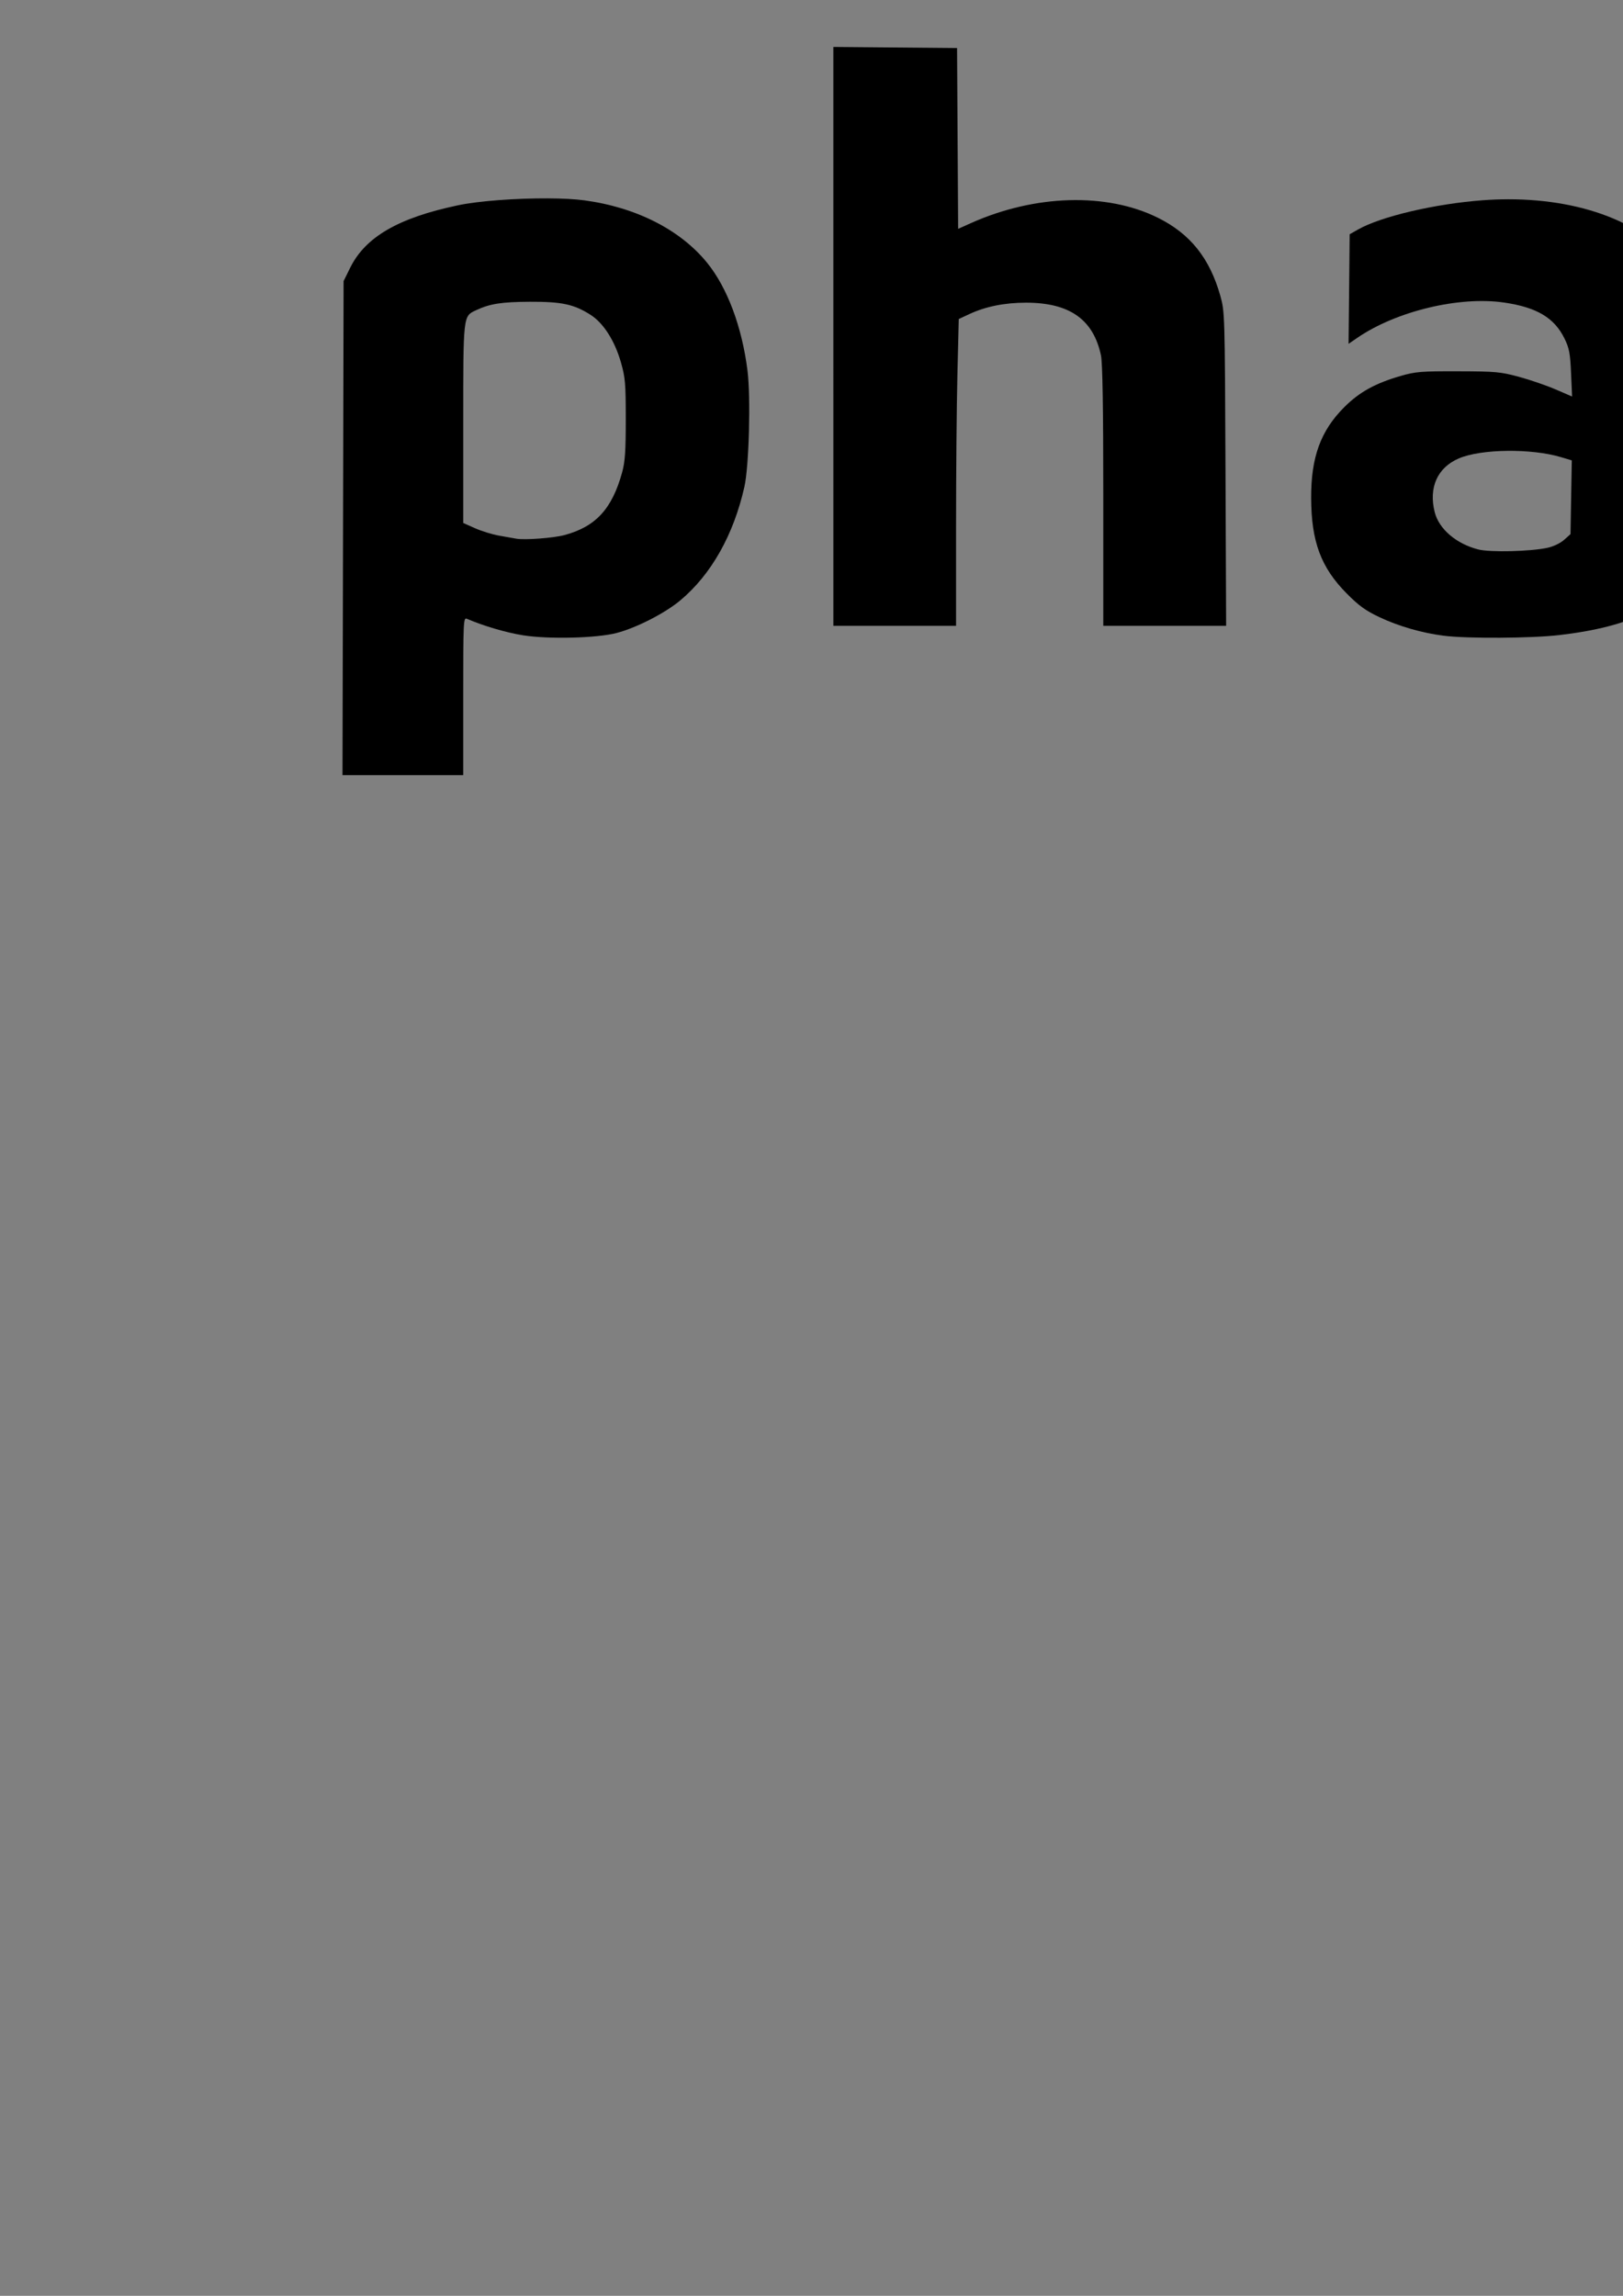 <?xml version="1.0" encoding="UTF-8" standalone="no"?>
<!-- Created with Inkscape (http://www.inkscape.org/) -->

<svg
   width="210mm"
   height="297mm"
   viewBox="0 0 210 297"
   version="1.1"
   id="svg5"
   xml:space="preserve"
   inkscape:version="1.2.1 (9c6d41e410, 2022-07-14)"
   sodipodi:docname="Logo.svg"
   xmlns:inkscape="http://www.inkscape.org/namespaces/inkscape"
   xmlns:sodipodi="http://sodipodi.sourceforge.net/DTD/sodipodi-0.dtd"
   xmlns="http://www.w3.org/2000/svg"
   xmlns:svg="http://www.w3.org/2000/svg"><rect x="0" y="0" width="210" height="297" fill="#808080" stroke="none"/><sodipodi:namedview
     id="namedview7"
     pagecolor="#ffffff"
     bordercolor="#000000"
     borderopacity="0.25"
     inkscape:showpageshadow="2"
     inkscape:pageopacity="0.0"
     inkscape:pagecheckerboard="0"
     inkscape:deskcolor="#d1d1d1"
     inkscape:document-units="mm"
     showgrid="false"
     inkscape:zoom="0.19041983"
     inkscape:cx="643.31537"
     inkscape:cy="598.67716"
     inkscape:window-width="1920"
     inkscape:window-height="1009"
     inkscape:window-x="-8"
     inkscape:window-y="-8"
     inkscape:window-maximized="1"
     inkscape:current-layer="svg5" /><defs
     id="defs2" /><g
     inkscape:groupmode="layer"
     id="layer2"
     inkscape:label="dark"><g
       id="g3432"
       inkscape:export-filename="nf-core-phaseimpute_logo_dark.png"
       inkscape:export-xdpi="96"
       inkscape:export-ydpi="96"><g
         id="g1590"
         transform="translate(-681.051,-232.185)"><path
           id="path1604"
           style="fill:#ebdc86;fill-opacity:1;stroke-width:1"
           d="M 498.091 165.519 C 497.953 165.519 497.816 165.524 497.68 165.532 C 497.633 165.534 497.586 165.538 497.539 165.542 C 497.442 165.549 497.345 165.559 497.248 165.57 C 497.201 165.576 497.154 165.581 497.108 165.588 C 496.97 165.607 496.834 165.629 496.696 165.657 C 496.56 165.684 496.424 165.719 496.287 165.755 C 496.238 165.768 496.19 165.782 496.141 165.796 C 496.044 165.824 495.946 165.855 495.848 165.887 C 495.802 165.903 495.757 165.917 495.711 165.934 C 495.587 165.978 495.461 166.026 495.335 166.078 C 495.278 166.102 495.22 166.127 495.162 166.152 C 495.062 166.196 494.962 166.241 494.861 166.289 C 494.799 166.319 494.737 166.35 494.674 166.381 C 494.585 166.426 494.495 166.474 494.404 166.522 C 494.34 166.557 494.276 166.591 494.211 166.627 C 494.085 166.698 493.958 166.773 493.83 166.851 C 493.812 166.861 493.795 166.87 493.778 166.881 C 493.721 166.916 493.663 166.954 493.606 166.99 C 493.506 167.053 493.405 167.117 493.302 167.185 C 493.228 167.234 493.153 167.285 493.077 167.337 C 492.983 167.401 492.887 167.468 492.791 167.536 C 492.714 167.591 492.637 167.644 492.558 167.702 C 492.445 167.784 492.329 167.871 492.213 167.959 C 492.168 167.993 492.125 168.024 492.08 168.058 C 492.199 168.326 492.562 168.529 493.297 168.529 C 495.774 168.529 497.883 169.722 499.295 171.923 C 499.732 172.603 500.502 174.409 501.008 175.937 C 503.916 184.721 503.391 193.345 499.057 207.954 C 498.442 210.025 497.002 212.53 495.75 213.706 C 495.246 214.179 494.862 214.566 494.896 214.565 C 494.931 214.565 494.995 214.557 495.075 214.545 C 495.651 214.429 496.254 214.293 496.865 214.145 C 496.94 214.126 497.015 214.109 497.091 214.09 C 497.351 214.026 497.612 213.958 497.872 213.89 C 498.032 213.847 498.191 213.804 498.35 213.76 C 498.573 213.699 498.797 213.639 499.018 213.575 C 499.38 213.47 499.739 213.362 500.09 213.252 C 500.227 213.209 500.359 213.164 500.493 213.121 C 500.76 213.034 501.022 212.947 501.276 212.858 C 501.399 212.815 501.522 212.772 501.641 212.729 C 501.997 212.601 502.344 212.471 502.661 212.342 L 504.993 211.391 L 506.355 212.295 C 506.807 212.595 507.255 212.877 507.699 213.139 C 508.066 213.356 508.428 213.557 508.79 213.748 C 508.866 213.788 508.943 213.831 509.018 213.87 C 509.454 214.095 509.886 214.301 510.314 214.488 C 510.528 214.582 510.74 214.671 510.952 214.755 C 511.164 214.839 511.375 214.919 511.585 214.993 C 511.795 215.068 512.003 215.138 512.211 215.204 C 512.835 215.4 513.449 215.553 514.054 215.665 C 514.256 215.702 514.457 215.734 514.656 215.762 C 514.657 215.762 514.657 215.762 514.657 215.762 C 514.856 215.789 515.055 215.813 515.253 215.831 C 515.648 215.868 516.04 215.885 516.428 215.884 C 516.71 215.884 516.99 215.875 517.268 215.862 C 517.377 215.856 517.485 215.848 517.594 215.84 C 517.757 215.83 517.919 215.817 518.08 215.802 C 518.218 215.789 518.357 215.774 518.494 215.758 C 518.678 215.736 518.861 215.712 519.043 215.684 C 519.143 215.668 519.243 215.652 519.343 215.634 C 519.516 215.604 519.689 215.57 519.862 215.534 C 520.034 215.499 520.206 215.46 520.379 215.418 C 520.454 215.4 520.529 215.381 520.604 215.362 C 521.164 215.218 521.724 215.044 522.292 214.836 C 522.16 214.539 521.767 213.847 521.301 213.391 C 520.728 212.832 520.015 211.806 519.717 211.112 C 519.133 209.755 517.529 200.254 516.95 194.722 C 516.174 187.302 517.331 180.929 520.525 175.031 C 522.049 172.217 525.518 171.01 528.279 169.146 L 529.429 168.369 C 529.428 168.369 529.427 168.369 529.427 168.368 C 529.211 168.296 528.996 168.231 528.781 168.168 C 528.728 168.153 528.675 168.139 528.622 168.124 C 528.454 168.077 528.286 168.033 528.117 167.992 C 528.06 167.978 528.003 167.964 527.946 167.951 C 527.732 167.901 527.517 167.854 527.301 167.813 C 527.301 167.813 527.3 167.813 527.3 167.813 C 527.083 167.772 526.866 167.736 526.647 167.704 C 526.586 167.695 526.525 167.687 526.463 167.678 C 526.307 167.657 526.151 167.638 525.994 167.621 C 525.919 167.612 525.845 167.604 525.77 167.597 C 525.555 167.577 525.339 167.558 525.121 167.546 C 524.818 167.528 524.517 167.518 524.219 167.517 C 523.921 167.516 523.624 167.524 523.33 167.541 C 523.035 167.557 522.742 167.583 522.45 167.617 C 522.158 167.651 521.867 167.695 521.577 167.747 C 521.287 167.8 520.997 167.861 520.708 167.933 C 520.419 168.004 520.13 168.084 519.841 168.175 C 519.551 168.265 519.262 168.365 518.971 168.474 C 518.691 168.58 518.41 168.696 518.128 168.82 C 518.108 168.829 518.088 168.838 518.068 168.847 C 517.786 168.973 517.502 169.107 517.217 169.252 C 516.933 169.396 516.647 169.551 516.359 169.715 C 516.337 169.727 516.316 169.739 516.294 169.752 C 516.006 169.917 515.716 170.091 515.424 170.275 C 515.12 170.467 514.815 170.669 514.505 170.882 C 514.196 171.095 513.884 171.319 513.569 171.554 C 513.253 171.789 512.934 172.035 512.611 172.293 C 512.611 172.293 512.611 172.293 512.611 172.293 C 512.288 172.55 511.961 172.819 511.629 173.099 C 511.298 173.379 510.962 173.67 510.621 173.974 C 510.161 174.383 509.787 174.709 509.485 174.96 C 509.179 175.214 508.948 175.391 508.775 175.502 C 508.694 175.554 508.627 175.591 508.57 175.615 C 508.538 175.628 508.508 175.639 508.483 175.644 C 508.435 175.653 508.4 175.648 508.375 175.629 C 508.362 175.62 508.351 175.608 508.343 175.592 C 508.343 175.592 508.343 175.592 508.343 175.592 C 508.335 175.576 508.329 175.557 508.325 175.535 C 508.322 175.513 508.32 175.487 508.32 175.459 C 508.32 175.445 508.309 175.412 508.288 175.363 C 508.277 175.337 508.256 175.295 508.24 175.261 C 508.225 175.23 508.215 175.207 508.196 175.169 C 508.117 175.01 508.002 174.794 507.86 174.536 C 507.86 174.536 507.86 174.536 507.86 174.536 C 507.719 174.278 507.55 173.979 507.363 173.654 C 507.176 173.328 506.971 172.977 506.756 172.615 C 506.57 172.302 506.385 172.001 506.202 171.71 C 506.019 171.42 505.838 171.141 505.657 170.873 C 505.469 170.593 505.282 170.326 505.096 170.07 C 504.926 169.836 504.756 169.61 504.587 169.395 C 504.411 169.17 504.235 168.955 504.059 168.751 C 503.884 168.547 503.709 168.353 503.534 168.17 C 503.359 167.986 503.183 167.813 503.009 167.65 C 502.834 167.487 502.659 167.333 502.483 167.19 C 502.308 167.046 502.133 166.913 501.957 166.789 C 501.957 166.788 501.957 166.788 501.956 166.788 C 501.784 166.667 501.612 166.555 501.438 166.452 C 501.434 166.449 501.431 166.447 501.427 166.444 C 501.427 166.444 501.426 166.444 501.426 166.444 C 501.423 166.442 501.42 166.441 501.416 166.439 C 501.242 166.336 501.067 166.242 500.891 166.157 C 500.712 166.07 500.531 165.992 500.35 165.923 C 500.168 165.855 499.985 165.796 499.8 165.745 C 499.616 165.694 499.43 165.652 499.242 165.619 C 499.054 165.585 498.865 165.56 498.673 165.544 C 498.481 165.527 498.287 165.519 498.091 165.519 z " /><path
           style="fill:#1eaf64;fill-opacity:1;stroke-width:1"
           d="m 490.083,233.072 c -6.37,-1.668 -10.382,-5.397 -12.222,-11.363 -0.543,-1.759 -0.613,-2.531 -0.621,-6.79 -0.005,-2.643 0.075,-4.89 0.177,-4.992 0.102,-0.103 0.657,0.214 1.232,0.705 3.662,3.119 8.935,4.774 13.796,4.328 2.646,-0.243 7.342,-1.446 10.216,-2.618 l 2.332,-0.951 1.361,0.904 c 3.618,2.402 6.972,3.597 10.073,3.589 5.015,-0.013 9.226,-1.947 15.869,-7.291 l 2.717,-2.186 0.272,1.367 c 1.018,5.125 1.047,9.297 0.083,12.137 -2.034,5.998 -7.967,10.057 -17.522,11.988 -3.269,0.661 -4.473,0.456 -8.436,-1.43 -5.341,-2.542 -6.173,-2.518 -9.18,0.27 -1.105,1.025 -2.506,2.089 -3.112,2.364 -1.457,0.661 -4.441,0.648 -7.036,-0.031 z m 18.237,-57.613 c 0,-0.117 -0.704,-1.397 -1.564,-2.844 -2.976,-5.006 -5.528,-7.097 -8.664,-7.097 -2.509,0 -4.741,1.236 -8.759,4.848 l -3.245,2.917 -1.608,-1.183 c -3.199,-2.355 -5.149,-2.252 -9.859,0.519 l -1.288,0.758 0.152,-1.3 c 0.084,-0.715 0.227,-2.133 0.318,-3.152 0.36,-4.007 1.412,-7.777 3.069,-10.999 2.486,-4.834 6.824,-7.883 13.143,-9.236 4.288,-0.918 8.05,-1.074 12.098,-1.337 4.491,-0.173 2.614,-0.182 15.309,-0.977 9.397,0.332 15.358,3.643 18.664,10.364 1.846,3.754 2.638,7.885 2.652,13.835 l 0.008,3.503 -1.904,-1.471 c -4.326,-3.342 -7.768,-4.829 -11.722,-5.062 -4.847,-0.286 -9.047,1.576 -14.5,6.428 -1.841,1.638 -2.301,1.935 -2.301,1.486 z"
           id="path1596"
           sodipodi:nodetypes="sscsssscssscsssssssscssscsscssssccsccssscc" /><path
           style="fill:#386e35;fill-opacity:0.57;stroke-width:1"
           d="m 507.844,150.116 c -1.458,-0.778 -6.985,-2.683 -6.985,-2.683 l 6.619,-0.392 c 2.661,1.389 4.985,2.808 5.825,5.936 -1.328,-1.218 -4.058,-2.126 -5.459,-2.861 z"
           id="path1594"
           sodipodi:nodetypes="ccccc"
           inkscape:transform-center-x="-5.4094365"
           inkscape:transform-center-y="-0.351345" /><path
           style="fill:#402b28;fill-opacity:1;stroke-width:1"
           d="m 503.954,148.33 -1.058,-0.327 0.085,-2.636 c 0.378,-11.699 4.969,-19.144 13.029,-21.126 3.899,-0.959 10.912,-0.124 11.484,1.367 0.422,1.1 -2.206,3.373 -5.359,4.634 -1.002,0.401 -1.23,0.409 -2.032,0.074 -0.6,-0.251 -1.088,-0.74 -1.454,-1.456 l -0.55,-1.078 h -1.863 c -4.234,0 -7.331,2.923 -9.016,8.509 -0.514,1.706 -0.588,2.569 -0.603,7.101 l -0.017,5.159 -0.794,0.052 c -0.437,0.029 -1.27,-0.095 -1.852,-0.275 z"
           id="path1592"
           sodipodi:nodetypes="ccsssssscssscssc" /></g><path
         style="fill:#1eaf64;fill-opacity:1;stroke-width:1"
         d="m -591.302,-32.828 v -21.038 h -3.969 -3.969 v -6.218 -6.218 h 3.969 3.969 l 0.003,-0.728 c 0.008,-2.095 0.612,-7.2 1.065,-8.996 1.792,-7.11 6.384,-11.184 14.41,-12.784 3.129,-0.624 9.624,-0.321 11.932,0.557 l 0.636,0.242 v 6.886 c 0,3.787 -0.068,6.886 -0.15,6.886 -0.083,0 -0.535,-0.294 -1.006,-0.653 -2.425,-1.85 -5.935,-1.986 -8.4,-0.326 -1.613,1.087 -2.172,2.525 -2.302,5.926 l -0.114,2.98 5.92,0.071 5.92,0.071 v 6.085 6.085 l -5.885,0.071 -5.885,0.071 -0.068,20.963 -0.068,20.963 -8.004,0.07 -8.004,0.07 z"
         id="path366" /><path
         style="fill:#1eaf64;fill-opacity:1;stroke-width:1"
         d="m -660.623,-36.659 v -24.869 l 1.115,-0.569 c 3.264,-1.665 10.934,-3.725 18.199,-4.889 4.091,-0.655 11.491,-0.786 15.018,-0.265 9.133,1.347 13.99,5.025 16.105,12.194 0.427,1.448 0.476,3.425 0.558,22.423 l 0.09,20.836 h -7.934 -7.934 l -0.089,-17.793 c -0.08,-15.845 -0.138,-17.939 -0.536,-19.126 -1.242,-3.704 -4.665,-5.679 -9.842,-5.679 -2.085,0 -5.293,0.528 -7.345,1.21 l -1.261,0.419 -0.068,20.418 -0.068,20.418 -8.004,0.07 -8.004,0.07 z"
         id="path364" /><path
         id="path326"
         style="fill:#ffffff;fill-opacity:1;stroke-width:1"
         d="m -507.452,33.83 c -1.059,0.002 -2.135,0.042 -3.224,0.123 -6.239,0.463 -13.217,2.101 -16.2,3.801 l -1.058,0.603 -0.07,7.085 -0.071,7.085 1.129,-0.774 c 5.027,-3.448 13.197,-5.412 18.993,-4.564 4.235,0.619 6.503,1.971 7.819,4.661 0.609,1.244 0.733,1.898 0.846,4.478 l 0.133,3.02 -2.136,-0.923 c -1.175,-0.508 -3.305,-1.239 -4.733,-1.626 -2.391,-0.647 -3.016,-0.704 -7.888,-0.717 -4.769,-0.013 -5.501,0.046 -7.408,0.598 -3.303,0.955 -5.341,2.08 -7.301,4.032 -3.062,3.049 -4.317,6.485 -4.297,11.76 0.021,5.635 1.263,8.98 4.58,12.332 1.586,1.603 2.45,2.23 4.241,3.079 2.478,1.175 5.491,2.046 8.334,2.409 3.022,0.386 11.341,0.339 14.962,-0.085 9.291,-1.087 14.346,-3.618 16.443,-8.232 0.57,-1.255 0.6,-1.714 0.815,-12.679 0.371,-18.913 0.123,-22.172 -1.985,-26.137 -3.06,-5.754 -11.69,-9.348 -21.924,-9.33 z m -0.12,32.545 c 2.463,-0.031 5.048,0.237 6.973,0.813 l 1.406,0.42 -0.083,4.77 -0.083,4.77 -0.833,0.744 c -0.484,0.432 -1.386,0.862 -2.153,1.027 -2.229,0.478 -7.43,0.601 -8.95,0.211 -2.85,-0.73 -5.086,-2.643 -5.635,-4.821 -0.804,-3.194 0.348,-5.763 3.118,-6.955 1.436,-0.618 3.777,-0.947 6.24,-0.978 z" /><path
         id="path338"
         style="fill:#ffffff;fill-opacity:1;stroke-width:1"
         d="m -37.826,33.71 c -2.167,-0.003 -4.315,0.126 -5.82,0.389 -10.804,1.892 -17.671,9.055 -19.94,20.798 -0.959,4.964 -0.798,12.128 0.377,16.721 2.545,9.949 9.95,16.678 20.45,18.582 v -5.1e-4 c 2.651,0.481 9.339,0.479 13.021,-0.004 3.813,-0.5 5.858,-0.966 9.473,-2.162 l 2.844,-0.941 v -6.876 c 0,-6.444 -0.029,-6.863 -0.463,-6.685 -6.329,2.605 -9.933,3.565 -14.097,3.755 -8.131,0.371 -13.117,-2.301 -15.3,-8.198 -1.064,-2.874 -3.087,-2.57 17.068,-2.57 h 17.635 l -0.179,-3.795 c -0.8,-16.94 -6.741,-26.076 -18.539,-28.511 -1.594,-0.329 -4.074,-0.499 -6.53,-0.502 z m -0.233,12.304 c 2.552,-2.9e-4 3.235,0.09 4.233,0.562 2.376,1.121 3.84,3.239 4.78,6.914 0.282,1.101 0.512,2.161 0.512,2.356 0,0.29 -1.787,0.354 -9.81,0.354 h -9.811 l 0.172,-0.86 c 0.868,-4.341 2.756,-7.282 5.57,-8.676 1.163,-0.576 1.656,-0.65 4.354,-0.65 z" /><path
         id="path320"
         style="fill:#ffffff;fill-opacity:1;stroke-width:1"
         d="m -205.437,33.711 c -4.042,-0.019 -8.894,0.32 -11.659,0.903 -7.695,1.623 -11.955,4.097 -13.924,8.086 l -0.846,1.714 -0.071,31.954 -0.071,31.954 h 7.81 7.81 V 98.108 c 0,-9.628 0.027,-10.203 0.463,-10.014 2.17,0.937 5.088,1.795 7.301,2.146 3.31,0.524 9.509,0.369 12.08,-0.302 2.577,-0.673 6.26,-2.558 8.256,-4.228 3.993,-3.34 6.893,-8.482 8.284,-14.693 0.6,-2.678 0.835,-11.545 0.398,-15.027 -0.707,-5.644 -2.608,-10.723 -5.217,-13.938 -3.463,-4.268 -9.166,-7.171 -15.877,-8.082 -1.23,-0.167 -2.9,-0.249 -4.738,-0.258 z m -2.351,13.378 c 4.151,-0.019 5.716,0.316 7.875,1.688 1.668,1.06 3.133,3.354 3.933,6.159 0.56,1.963 0.625,2.723 0.625,7.348 4.8e-4,4.138 -0.093,5.5 -0.472,6.879 -1.298,4.719 -3.418,7.023 -7.462,8.109 -1.416,0.38 -5.128,0.659 -6.218,0.468 -0.364,-0.064 -1.376,-0.243 -2.249,-0.398 -0.873,-0.155 -2.272,-0.587 -3.109,-0.959 l -1.521,-0.677 v -12.809 c 0,-14.127 -0.022,-13.928 1.642,-14.708 1.803,-0.845 3.307,-1.083 6.957,-1.1 z" /><path
         id="path332"
         style="fill:#ffffff;fill-opacity:1;stroke-width:1"
         d="m -395.013,33.71 c -2.167,-0.003 -4.315,0.126 -5.82,0.389 -10.804,1.892 -17.671,9.055 -19.94,20.798 -0.959,4.964 -0.798,12.128 0.377,16.721 2.545,9.949 9.95,16.678 20.45,18.582 v -5.1e-4 c 2.651,0.481 9.339,0.479 13.021,-0.004 3.813,-0.5 5.858,-0.966 9.473,-2.162 l 2.844,-0.941 v -6.876 c 0,-6.444 -0.029,-6.863 -0.463,-6.685 -6.329,2.605 -9.933,3.565 -14.097,3.755 -8.131,0.371 -13.117,-2.301 -15.3,-8.198 -1.064,-2.874 -3.087,-2.57 17.068,-2.57 h 17.635 l -0.18,-3.795 c -0.8,-16.94 -6.741,-26.076 -18.538,-28.511 -1.594,-0.329 -4.074,-0.499 -6.53,-0.502 z m -0.233,12.304 c 2.552,-2.9e-4 3.235,0.09 4.233,0.562 2.376,1.121 3.84,3.239 4.78,6.914 0.282,1.101 0.512,2.161 0.512,2.356 0,0.29 -1.787,0.354 -9.811,0.354 h -9.81 l 0.172,-0.86 c 0.868,-4.341 2.756,-7.282 5.57,-8.676 1.163,-0.576 1.656,-0.65 4.354,-0.65 z" /><path
         id="path358"
         style="fill:#ffffff;fill-opacity:1;stroke-width:1"
         d="m -319.03,-67.921 c -1.849,0.006 -3.642,0.103 -4.921,0.296 -11.336,1.711 -18.689,9.242 -20.922,21.431 -0.585,3.194 -0.663,11.134 -0.137,14.023 1.076,5.915 3.397,10.553 7.157,14.306 2.318,2.313 3.733,3.329 6.58,4.724 3.08,1.509 5.826,2.226 10.64,2.776 1.683,0.192 8.554,-0.132 11.235,-0.53 3.126,-0.464 6.101,-1.195 9.006,-2.213 l 2.117,-0.742 0.071,-6.911 c 0.039,-3.801 0.012,-6.912 -0.059,-6.912 -0.071,0 -0.996,0.343 -2.055,0.762 -3.435,1.359 -7.699,2.627 -9.816,2.92 -9.759,1.35 -16.655,-2.115 -18.52,-9.305 l -0.395,-1.521 h 17.874 17.873 l -0.154,-4.299 c -0.591,-16.515 -7.152,-26.24 -19.151,-28.387 -1.579,-0.283 -4.046,-0.425 -6.423,-0.417 z m -0.129,12.318 c 1.756,-0.015 3.68,0.331 4.832,0.924 2.569,1.324 3.721,3.388 4.921,8.815 l 0.161,0.728 h -9.927 c -7.849,0 -9.927,-0.07 -9.927,-0.336 0,-0.986 1.214,-4.48 2.012,-5.795 1.513,-2.49 3.286,-3.678 6.263,-4.197 0.514,-0.089 1.08,-0.135 1.666,-0.14 z" /><path
         id="path354"
         style="fill:#ffffff;fill-opacity:1;stroke-width:1"
         d="m -425.153,-67.928 c -2.314,7.5e-4 -4.636,0.099 -6.076,0.295 -8.098,1.1 -14.14,4.623 -17.44,10.17 -2.848,4.787 -4.198,11.694 -3.909,20.001 0.171,4.902 0.79,8.515 2.061,12.028 3.093,8.548 10.189,13.763 20.306,14.923 8.908,1.021 17.538,-0.814 23.079,-4.907 4.828,-3.567 7.908,-9.127 9.281,-16.752 0.529,-2.94 0.453,-12.147 -0.127,-15.261 -1.226,-6.592 -3.954,-11.706 -7.989,-14.982 -3.139,-2.548 -8.126,-4.528 -13.16,-5.224 -1.406,-0.194 -3.712,-0.291 -6.025,-0.29 z m -0.119,12.848 c 1.79,-0.001 3.578,0.165 4.534,0.499 5.114,1.785 7.231,6.175 7.256,15.049 0.006,1.99 -0.121,4.371 -0.282,5.292 -0.943,5.399 -3.296,8.944 -6.829,10.29 v -5.2e-4 c -1.847,0.704 -5.611,0.915 -7.731,0.435 -3.24,-0.735 -5.72,-2.894 -6.9,-6.008 -2.408,-6.351 -1.838,-17.883 1.084,-21.917 1.011,-1.396 2.571,-2.528 4.319,-3.134 0.966,-0.335 2.758,-0.503 4.549,-0.504 z" /><path
         id="path314"
         style="fill:#ffffff;fill-opacity:1;stroke-width:1"
         d="m -631.681,33.711 c -4.042,-0.019 -8.894,0.32 -11.659,0.903 -7.695,1.623 -11.955,4.097 -13.924,8.086 l -0.846,1.714 -0.071,31.954 -0.071,31.954 h 7.81 7.81 V 98.108 c 0,-9.628 0.027,-10.203 0.463,-10.014 2.17,0.937 5.088,1.795 7.301,2.146 3.31,0.524 9.509,0.369 12.08,-0.302 2.577,-0.673 6.26,-2.558 8.256,-4.228 3.993,-3.34 6.893,-8.482 8.284,-14.693 0.6,-2.678 0.835,-11.545 0.398,-15.027 -0.707,-5.644 -2.608,-10.723 -5.217,-13.938 -3.462,-4.268 -9.166,-7.171 -15.877,-8.082 -1.23,-0.167 -2.9,-0.249 -4.738,-0.258 z m -2.351,13.378 c 4.151,-0.019 5.716,0.316 7.875,1.688 1.668,1.06 3.133,3.354 3.933,6.159 0.56,1.963 0.624,2.723 0.625,7.348 4.6e-4,4.138 -0.093,5.5 -0.472,6.879 -1.298,4.719 -3.418,7.023 -7.462,8.109 -1.416,0.38 -5.128,0.659 -6.218,0.468 -0.364,-0.064 -1.376,-0.243 -2.249,-0.398 -0.873,-0.155 -2.272,-0.587 -3.109,-0.959 l -1.521,-0.677 v -12.809 c 0,-14.127 -0.022,-13.928 1.642,-14.708 1.803,-0.845 3.307,-1.083 6.957,-1.1 z" /><path
         style="fill:#1eaf64;fill-opacity:1;stroke-width:1"
         d="m -551.024,-39.242 -0.865,-0.107 0.071,-5.473 0.071,-5.473 16.338,-0.068 16.338,-0.068 v 5.691 5.691 l -15.544,-0.042 c -8.549,-0.023 -15.934,-0.09 -16.409,-0.149 z"
         id="path370" /><path
         style="fill:#ffffff;fill-opacity:1;stroke-width:1"
         d="m -386.514,-36.12 v -24.322 l 0.728,-0.573 c 1.014,-0.798 5.036,-2.683 7.873,-3.689 3.809,-1.352 9.013,-2.585 12.345,-2.925 5.391,-0.551 11.914,0.282 14.767,1.885 l 1.065,0.598 v 5.937 5.937 l -0.86,-0.178 c -3.264,-0.677 -12.516,-0.969 -17.462,-0.55 l -2.315,0.196 v 21.003 21.003 h -8.07 -8.07 z"
         id="path368" /><path
         style="fill:#ffffff;fill-opacity:1;stroke-width:1"
         d="m -483.484,-10.875 c -7.969,-1.291 -14.427,-5.118 -18.301,-10.845 -3.524,-5.21 -4.747,-10.113 -4.513,-18.094 0.144,-4.916 0.531,-7.448 1.649,-10.776 2.843,-8.469 9.517,-14.262 18.894,-16.402 2.849,-0.65 10.444,-0.787 13.913,-0.252 3.566,0.551 6.532,1.275 9.059,2.214 l 1.915,0.711 0.003,6.941 0.003,6.941 -1.389,-0.569 c -6.115,-2.505 -9.153,-3.235 -13.428,-3.225 -5.328,0.012 -8.29,0.999 -11.133,3.711 -2.722,2.597 -3.865,6.452 -3.549,11.974 0.398,6.94 2.427,10.733 6.876,12.852 2.523,1.202 4.46,1.571 8.202,1.565 4.386,-0.007 8.231,-0.976 12.627,-3.182 0.979,-0.491 1.844,-0.893 1.923,-0.893 0.079,0 0.112,3.063 0.073,6.807 l -0.071,6.807 -1.455,0.716 c -1.988,0.978 -5.819,2.258 -8.208,2.744 -2.898,0.589 -10.149,0.729 -13.091,0.252 z"
         id="path362" /><path
         style="fill:#ffffff;fill-opacity:1;stroke-width:1"
         d="m -291.342,-0.879 c -0.063,-0.112 8.906,-20.98 19.932,-46.373 l 20.048,-46.17 2.92,-0.075 c 1.606,-0.041 4.287,-0.041 5.958,0 l 3.038,0.075 -20.155,46.302 -20.155,46.302 -5.736,0.071 c -3.155,0.039 -5.788,-0.02 -5.851,-0.132 z"
         id="path352" /><path
         style="fill:#ffffff;fill-opacity:1;stroke-width:1"
         d="m -358.998,22.069 v -6.085 h 8.202 8.202 v 6.085 6.085 h -8.202 -8.202 z"
         id="path348" /><path
         style="fill:#ffffff;fill-opacity:1;stroke-width:1"
         d="m -328.77,64.468 0.068,-24.54 1.191,-0.59 c 1.75,-0.867 7.181,-2.581 10.63,-3.354 5.973,-1.34 9.233,-1.786 14.144,-1.936 7.328,-0.224 11.791,0.508 15.608,2.559 l 1.884,1.013 3.408,-1.149 c 4.914,-1.657 7.986,-2.235 12.836,-2.415 6.446,-0.24 11.647,0.65 15.436,2.641 2.336,1.228 4.71,3.696 5.822,6.054 1.926,4.084 1.833,2.838 1.927,25.686 l 0.085,20.571 h -7.948 -7.948 v -17.185 c 0,-11.368 -0.097,-17.639 -0.287,-18.525 -0.607,-2.832 -3.069,-5.162 -6.156,-5.826 -2.237,-0.481 -6.155,-0.364 -8.118,0.242 -3.024,0.934 -2.706,-1.618 -2.653,21.271 l 0.046,20.023 h -7.935 -7.935 l -0.093,-17.529 c -0.107,-20.191 -0.01,-19.329 -2.471,-21.805 -1.809,-1.82 -3.849,-2.485 -7.645,-2.491 -2.92,-0.005 -4.905,0.327 -6.825,1.141 l -1.257,0.533 v 20.076 20.076 h -7.939 -7.939 z"
         id="path346" /><path
         style="fill:#ffffff;fill-opacity:1;stroke-width:1"
         d="m -358.733,62.55 v -26.458 h 7.901 7.901 l 0.167,1.389 c 0.092,0.764 0.168,12.67 0.169,26.458 l 0.003,25.069 h -8.07 -8.07 v -26.458 z"
         id="path344" /><path
         style="fill:#ffffff;fill-opacity:1;stroke-width:1"
         d="m -594.741,51.566 v -37.442 l 8.004,0.07 8.004,0.07 0.069,11.696 0.069,11.696 1.651,-0.739 c 8.281,-3.708 17.567,-3.977 24.184,-0.701 4.195,2.077 6.717,5.23 8.094,10.117 0.572,2.031 0.583,2.387 0.665,22.371 l 0.083,20.307 h -7.948 -7.948 v -16.788 c 0,-11.422 -0.095,-17.236 -0.297,-18.19 -0.989,-4.661 -4.067,-6.826 -9.701,-6.826 -2.775,0 -5.239,0.498 -7.355,1.486 l -1.347,0.629 -0.175,7.188 c -0.096,3.953 -0.175,12.883 -0.175,19.845 v 12.657 h -7.938 -7.938 z"
         id="path342" /><path
         style="fill:#ffffff;fill-opacity:1;stroke-width:1"
         d="m -149.051,90.301 c -6.295,-0.915 -12.074,-3.826 -15.071,-7.592 -1.581,-1.987 -2.895,-4.692 -3.624,-7.459 -0.582,-2.21 -0.594,-2.579 -0.685,-21.101 l -0.093,-18.852 h 7.951 7.951 l 0.003,16.47 c 0,10.169 0.108,17.122 0.278,18.173 0.826,5.092 3.596,7.271 9.245,7.271 5.649,0 8.523,-2.295 9.25,-7.386 0.153,-1.071 0.267,-8.745 0.27,-18.19 l 0.005,-16.338 h 7.42 7.42 l -0.085,19.248 c -0.083,18.98 -0.093,19.278 -0.675,21.35 -2.307,8.209 -8.386,13.033 -18.181,14.426 -2.216,0.315 -9.151,0.302 -11.377,-0.021 z"
         id="path336" /><path
         style="fill:#ffffff;fill-opacity:1;stroke-width:1"
         d="m -458.481,90.441 c -0.364,-0.064 -1.376,-0.241 -2.249,-0.395 -1.521,-0.268 -9.165,-2.682 -9.86,-3.115 -0.26,-0.161 -0.319,-1.765 -0.265,-7.118 l 0.071,-6.909 1.587,1.079 c 2.449,1.664 6.693,3.595 9.568,4.354 2.135,0.563 3.244,0.692 6.175,0.718 3.238,0.029 3.688,-0.026 4.819,-0.582 1.57,-0.773 2.325,-1.942 2.325,-3.597 0,-2.927 -1.46,-3.798 -10.054,-6.001 -9.824,-2.518 -13.936,-6.428 -14.842,-14.116 -0.518,-4.395 0.445,-8.897 2.562,-11.97 4.734,-6.874 14.229,-9.726 26.211,-7.872 2.817,0.436 5.48,1.335 8.361,2.822 l 2.051,1.059 v 6.268 6.268 l -4.696,-2.325 c -5.556,-2.75 -7.617,-3.291 -11.628,-3.052 -4.469,0.267 -6.428,1.695 -6.428,4.687 0,2.972 1.574,4.052 9.032,6.201 7.963,2.294 9.996,3.261 12.409,5.9 2.515,2.752 3.523,5.656 3.514,10.124 -0.003,1.672 -0.181,3.504 -0.447,4.6 -1.542,6.364 -6.638,10.498 -15.381,12.477 -1.789,0.405 -11.257,0.77 -12.832,0.494 z"
         id="path330" /><path
         style="fill:#ffffff;fill-opacity:1;stroke-width:1"
         d="m -88.021,90.829 c -2.171,-0.361 -5.229,-1.471 -6.745,-2.447 -1.789,-1.153 -3.92,-3.441 -4.774,-5.126 -0.375,-0.739 -0.945,-2.217 -1.268,-3.285 -0.571,-1.89 -0.589,-2.35 -0.686,-17.221 l -0.099,-15.28 h -3.819 -3.819 v -6.085 -6.085 h 3.836 3.836 v -7.276 -7.276 h 8.334 8.334 v 7.271 7.271 l 5.887,0.071 5.887,0.071 0.071,6.019 0.071,6.019 h -5.969 -5.969 l 0.077,13.428 c 0.086,14.912 0.08,14.858 1.839,15.928 2.269,1.38 5.429,0.977 9.814,-1.253 0.109,-0.056 0.198,2.929 0.198,6.632 v 6.733 l -1.521,0.678 c -2.343,1.043 -5.165,1.515 -8.852,1.48 -1.789,-0.017 -3.888,-0.137 -4.664,-0.266 z"
         id="path324" /></g></g><g
     inkscape:groupmode="layer"
     id="layer3"
     inkscape:label="light"><g
       id="g3459"
       inkscape:export-filename="nf-core-phaseimpute_logo_light.png"
       inkscape:export-xdpi="96"
       inkscape:export-ydpi="96"><g
         id="g1590-0"
         transform="translate(21.516,-240.235)"><path
           id="path1604-5"
           style="fill:#ebdc86;fill-opacity:1;stroke-width:1"
           d="m 498.091,165.519 c -0.138,0 -0.275,0.005 -0.412,0.013 -0.047,0.003 -0.094,0.006 -0.141,0.01 -0.097,0.007 -0.194,0.017 -0.291,0.028 -0.047,0.006 -0.094,0.011 -0.141,0.018 -0.137,0.019 -0.274,0.041 -0.411,0.069 -0.136,0.028 -0.272,0.062 -0.409,0.098 -0.049,0.013 -0.097,0.027 -0.146,0.041 -0.097,0.028 -0.195,0.058 -0.292,0.091 -0.046,0.015 -0.091,0.03 -0.137,0.046 -0.124,0.044 -0.249,0.092 -0.376,0.144 -0.057,0.024 -0.115,0.049 -0.173,0.074 -0.1,0.043 -0.2,0.088 -0.301,0.137 -0.062,0.029 -0.124,0.061 -0.187,0.092 -0.089,0.045 -0.179,0.092 -0.27,0.141 -0.064,0.035 -0.128,0.068 -0.193,0.105 -0.125,0.07 -0.252,0.145 -0.381,0.223 -0.018,0.011 -0.035,0.02 -0.052,0.03 -0.056,0.035 -0.115,0.073 -0.172,0.109 -0.1,0.063 -0.201,0.127 -0.304,0.195 -0.074,0.049 -0.149,0.1 -0.225,0.152 -0.094,0.064 -0.19,0.131 -0.286,0.199 -0.077,0.055 -0.154,0.109 -0.233,0.166 -0.113,0.082 -0.229,0.17 -0.346,0.257 -0.045,0.034 -0.088,0.065 -0.133,0.099 0.119,0.268 0.482,0.47 1.217,0.47 2.476,0 4.585,1.193 5.998,3.394 0.436,0.68 1.207,2.486 1.713,4.014 2.908,8.784 2.382,17.409 -1.951,32.017 -0.614,2.071 -2.054,4.575 -3.307,5.752 -0.504,0.473 -0.887,0.86 -0.853,0.859 0.034,-3.7e-4 0.099,-0.009 0.178,-0.02 0.576,-0.116 1.179,-0.252 1.79,-0.401 0.076,-0.018 0.15,-0.036 0.226,-0.055 0.26,-0.064 0.521,-0.132 0.781,-0.201 0.16,-0.042 0.318,-0.086 0.477,-0.129 0.223,-0.061 0.447,-0.122 0.668,-0.186 0.363,-0.105 0.721,-0.213 1.072,-0.323 0.137,-0.043 0.269,-0.088 0.404,-0.131 0.267,-0.087 0.529,-0.174 0.783,-0.263 0.123,-0.043 0.246,-0.086 0.365,-0.129 0.356,-0.129 0.703,-0.258 1.02,-0.388 l 2.332,-0.951 1.361,0.904 c 0.452,0.3 0.901,0.582 1.345,0.844 0.367,0.217 0.729,0.418 1.09,0.609 0.076,0.04 0.153,0.083 0.229,0.122 0.436,0.225 0.868,0.431 1.296,0.618 0.214,0.094 0.426,0.182 0.638,0.267 0.212,0.084 0.423,0.163 0.633,0.238 0.21,0.075 0.419,0.145 0.626,0.21 0.624,0.196 1.238,0.35 1.843,0.461 0.202,0.037 0.402,0.069 0.602,0.097 1.6e-4,2e-5 3.5e-4,-2e-5 5.1e-4,0 0.2,0.028 0.398,0.051 0.596,0.069 0.396,0.037 0.787,0.054 1.175,0.053 0.283,-7.1e-4 0.562,-0.01 0.84,-0.023 0.109,-0.005 0.218,-0.014 0.327,-0.021 0.162,-0.011 0.324,-0.023 0.486,-0.038 0.138,-0.013 0.277,-0.028 0.414,-0.044 0.183,-0.022 0.366,-0.046 0.549,-0.074 0.1,-0.016 0.2,-0.032 0.3,-0.05 0.173,-0.03 0.346,-0.064 0.519,-0.1 0.172,-0.036 0.344,-0.075 0.516,-0.116 0.075,-0.018 0.151,-0.037 0.226,-0.056 0.559,-0.144 1.12,-0.318 1.687,-0.526 -0.132,-0.297 -0.524,-0.989 -0.991,-1.444 -0.573,-0.56 -1.286,-1.585 -1.584,-2.279 -0.584,-1.357 -2.188,-10.859 -2.766,-16.39 -0.776,-7.421 0.381,-13.794 3.575,-19.691 1.524,-2.813 4.993,-4.021 7.754,-5.885 l 1.15,-0.777 c -6.8e-4,-2.3e-4 -10e-4,-2.9e-4 -0.002,-5.2e-4 -0.215,-0.072 -0.43,-0.138 -0.645,-0.2 -0.053,-0.015 -0.106,-0.03 -0.159,-0.044 -0.168,-0.047 -0.336,-0.091 -0.505,-0.132 -0.057,-0.014 -0.114,-0.028 -0.171,-0.041 -0.214,-0.05 -0.429,-0.097 -0.645,-0.138 -3.3e-4,-6e-5 -7e-4,6e-5 -10e-4,0 -0.217,-0.041 -0.434,-0.077 -0.653,-0.109 -0.061,-0.009 -0.123,-0.017 -0.184,-0.025 -0.156,-0.021 -0.313,-0.041 -0.47,-0.058 -0.074,-0.008 -0.149,-0.016 -0.224,-0.023 -0.215,-0.021 -0.431,-0.039 -0.649,-0.052 -0.303,-0.018 -0.603,-0.028 -0.902,-0.028 -0.298,-8.7e-4 -0.595,0.007 -0.889,0.024 -0.295,0.017 -0.588,0.042 -0.88,0.076 -0.292,0.034 -0.583,0.078 -0.873,0.13 -0.29,0.052 -0.579,0.114 -0.869,0.186 -0.289,0.071 -0.578,0.152 -0.868,0.242 -0.289,0.09 -0.579,0.19 -0.869,0.3 -0.28,0.106 -0.561,0.222 -0.843,0.346 -0.02,0.009 -0.04,0.018 -0.06,0.027 -0.282,0.126 -0.566,0.26 -0.851,0.405 -0.285,0.144 -0.571,0.299 -0.859,0.463 -0.021,0.012 -0.043,0.024 -0.065,0.037 -0.288,0.165 -0.578,0.339 -0.87,0.523 -0.303,0.192 -0.609,0.394 -0.918,0.607 -0.309,0.213 -0.621,0.437 -0.937,0.672 -0.316,0.235 -0.634,0.481 -0.958,0.738 -1.1e-4,8e-5 -4.1e-4,-9e-5 -5.1e-4,0 -0.323,0.257 -0.65,0.526 -0.981,0.806 -0.331,0.28 -0.667,0.572 -1.008,0.875 -0.46,0.41 -0.834,0.735 -1.136,0.987 -0.305,0.254 -0.537,0.431 -0.71,0.542 -0.08,0.052 -0.147,0.089 -0.204,0.113 -0.032,0.014 -0.063,0.024 -0.088,0.029 -0.047,0.009 -0.082,0.004 -0.108,-0.015 -0.013,-0.009 -0.024,-0.021 -0.032,-0.037 -7e-5,-1.3e-4 6e-5,-3.9e-4 0,-5.2e-4 -0.008,-0.016 -0.014,-0.035 -0.018,-0.057 -0.004,-0.022 -0.006,-0.047 -0.006,-0.075 0,-0.015 -0.011,-0.048 -0.032,-0.097 -0.011,-0.026 -0.032,-0.067 -0.048,-0.102 -0.015,-0.031 -0.025,-0.054 -0.043,-0.092 -0.079,-0.159 -0.194,-0.375 -0.336,-0.633 -7e-5,-1.2e-4 6e-5,-4e-4 0,-5.2e-4 -0.142,-0.258 -0.311,-0.557 -0.498,-0.882 -0.187,-0.325 -0.392,-0.677 -0.607,-1.039 -0.186,-0.313 -0.37,-0.614 -0.553,-0.905 -0.183,-0.29 -0.364,-0.569 -0.545,-0.837 -0.188,-0.28 -0.375,-0.547 -0.561,-0.803 -0.17,-0.234 -0.34,-0.46 -0.509,-0.675 -0.177,-0.225 -0.353,-0.439 -0.528,-0.643 -0.176,-0.204 -0.351,-0.398 -0.526,-0.581 -0.175,-0.183 -0.35,-0.357 -0.525,-0.52 -0.175,-0.163 -0.35,-0.317 -0.525,-0.46 -0.175,-0.144 -0.35,-0.277 -0.527,-0.401 -2e-4,-1.4e-4 -3.2e-4,-3.7e-4 -5.1e-4,-5.2e-4 -0.172,-0.121 -0.345,-0.233 -0.518,-0.336 -0.004,-0.002 -0.008,-0.005 -0.011,-0.007 -1.3e-4,-8e-5 -3.8e-4,8e-5 -5.1e-4,0 -0.003,-0.002 -0.007,-0.004 -0.01,-0.006 -0.174,-0.103 -0.349,-0.197 -0.525,-0.282 -0.179,-0.087 -0.36,-0.165 -0.542,-0.233 -0.182,-0.069 -0.365,-0.128 -0.549,-0.179 -0.185,-0.051 -0.37,-0.093 -0.558,-0.126 -0.188,-0.034 -0.378,-0.058 -0.569,-0.075 -0.192,-0.017 -0.385,-0.025 -0.581,-0.025 z" /><path
           style="fill:#1eaf64;fill-opacity:1;stroke-width:1"
           d="m 490.083,233.072 c -6.37,-1.668 -10.382,-5.397 -12.222,-11.363 -0.543,-1.759 -0.613,-2.531 -0.621,-6.79 -0.005,-2.643 0.075,-4.89 0.177,-4.992 0.102,-0.103 0.657,0.214 1.232,0.705 3.662,3.119 8.935,4.774 13.796,4.328 2.646,-0.243 7.342,-1.446 10.216,-2.618 l 2.332,-0.951 1.361,0.904 c 3.618,2.402 6.972,3.597 10.073,3.589 5.015,-0.013 9.226,-1.947 15.869,-7.291 l 2.717,-2.186 0.272,1.367 c 1.018,5.125 1.047,9.297 0.083,12.137 -2.034,5.998 -7.967,10.057 -17.522,11.988 -3.269,0.661 -4.473,0.456 -8.436,-1.43 -5.341,-2.542 -6.173,-2.518 -9.18,0.27 -1.105,1.025 -2.506,2.089 -3.112,2.364 -1.457,0.661 -4.441,0.648 -7.036,-0.031 z m 18.237,-57.613 c 0,-0.117 -0.704,-1.397 -1.564,-2.844 -2.976,-5.006 -5.528,-7.097 -8.664,-7.097 -2.509,0 -4.741,1.236 -8.759,4.848 l -3.245,2.917 -1.608,-1.183 c -3.199,-2.355 -5.149,-2.252 -9.859,0.519 l -1.288,0.758 0.152,-1.3 c 0.084,-0.715 0.227,-2.133 0.318,-3.152 0.36,-4.007 1.412,-7.777 3.069,-10.999 2.486,-4.834 6.824,-7.883 13.143,-9.236 4.288,-0.918 8.05,-1.074 12.098,-1.337 4.491,-0.173 2.614,-0.182 15.309,-0.977 9.397,0.332 15.358,3.643 18.664,10.364 1.846,3.754 2.638,7.885 2.652,13.835 l 0.008,3.503 -1.904,-1.471 c -4.326,-3.342 -7.768,-4.829 -11.722,-5.062 -4.847,-0.286 -9.047,1.576 -14.5,6.428 -1.841,1.638 -2.301,1.935 -2.301,1.486 z"
           id="path1596-2"
           sodipodi:nodetypes="sscsssscssscsssssssscssscsscssssccsccssscc" /><path
           style="fill:#386e35;fill-opacity:0.57;stroke-width:1"
           d="m 507.844,150.116 c -1.458,-0.778 -6.985,-2.683 -6.985,-2.683 l 6.619,-0.392 c 2.661,1.389 4.985,2.808 5.825,5.936 -1.328,-1.218 -4.058,-2.126 -5.459,-2.861 z"
           id="path1594-2"
           sodipodi:nodetypes="ccccc"
           inkscape:transform-center-x="-5.4094365"
           inkscape:transform-center-y="-0.351345" /><path
           style="fill:#402b28;fill-opacity:1;stroke-width:1"
           d="m 503.954,148.33 -1.058,-0.327 0.085,-2.636 c 0.378,-11.699 4.969,-19.144 13.029,-21.126 3.899,-0.959 10.912,-0.124 11.484,1.367 0.422,1.1 -2.206,3.373 -5.359,4.634 -1.002,0.401 -1.23,0.409 -2.032,0.074 -0.6,-0.251 -1.088,-0.74 -1.454,-1.456 l -0.55,-1.078 h -1.863 c -4.234,0 -7.331,2.923 -9.016,8.509 -0.514,1.706 -0.588,2.569 -0.603,7.101 l -0.017,5.159 -0.794,0.052 c -0.437,0.029 -1.27,-0.095 -1.852,-0.275 z"
           id="path1592-6"
           sodipodi:nodetypes="ccsssssscssscssc" /></g><path
         style="fill:#1eaf64;fill-opacity:1;stroke-width:1"
         d="m 111.265,-40.879 v -21.038 h -3.969 -3.969 v -6.218 -6.218 h 3.969 3.969 l 0.003,-0.728 c 0.008,-2.095 0.612,-7.2 1.065,-8.996 1.792,-7.11 6.384,-11.184 14.41,-12.784 3.129,-0.624 9.624,-0.321 11.932,0.557 l 0.636,0.242 v 6.886 c 0,3.787 -0.068,6.886 -0.15,6.886 -0.083,0 -0.535,-0.294 -1.006,-0.653 -2.425,-1.85 -5.935,-1.986 -8.4,-0.326 -1.613,1.087 -2.172,2.525 -2.302,5.926 l -0.114,2.98 5.92,0.071 5.92,0.071 v 6.085 6.085 l -5.885,0.071 -5.885,0.071 -0.068,20.963 -0.068,20.963 -8.004,0.07 -8.004,0.07 z"
         id="path366-7" /><path
         style="fill:#1eaf64;fill-opacity:1;stroke-width:1"
         d="m 41.944,-44.71 v -24.869 l 1.115,-0.569 c 3.264,-1.665 10.934,-3.725 18.199,-4.889 4.091,-0.655 11.491,-0.786 15.018,-0.265 9.133,1.347 13.99,5.025 16.105,12.194 0.427,1.448 0.476,3.425 0.558,22.423 l 0.09,20.836 h -7.934 -7.934 l -0.089,-17.793 c -0.08,-15.845 -0.138,-17.939 -0.536,-19.126 -1.242,-3.704 -4.665,-5.679 -9.842,-5.679 -2.085,0 -5.293,0.528 -7.345,1.21 l -1.261,0.419 -0.068,20.418 -0.068,20.418 -8.004,0.07 -8.004,0.07 z"
         id="path364-4" /><path
         id="path326-4"
         style="fill:#000000;fill-opacity:1;stroke-width:1"
         d="m 195.115,25.78 c -1.059,0.002 -2.135,0.042 -3.224,0.123 -6.239,0.463 -13.217,2.101 -16.2,3.801 l -1.058,0.603 -0.07,7.085 -0.071,7.085 1.129,-0.774 c 5.027,-3.448 13.197,-5.412 18.993,-4.564 4.235,0.619 6.503,1.971 7.819,4.661 0.609,1.244 0.733,1.898 0.846,4.478 l 0.133,3.02 -2.136,-0.923 c -1.175,-0.508 -3.305,-1.239 -4.733,-1.626 -2.391,-0.647 -3.016,-0.704 -7.888,-0.717 -4.769,-0.013 -5.501,0.046 -7.408,0.598 -3.303,0.955 -5.341,2.08 -7.301,4.032 -3.062,3.049 -4.317,6.485 -4.297,11.76 0.021,5.635 1.263,8.98 4.58,12.332 1.586,1.603 2.45,2.23 4.241,3.079 2.478,1.175 5.491,2.046 8.334,2.409 3.022,0.386 11.341,0.339 14.962,-0.085 9.291,-1.087 14.346,-3.618 16.443,-8.232 0.57,-1.255 0.6,-1.714 0.815,-12.679 0.371,-18.913 0.123,-22.172 -1.985,-26.137 -3.06,-5.754 -11.69,-9.348 -21.924,-9.33 z m -0.12,32.545 c 2.463,-0.031 5.048,0.237 6.973,0.813 l 1.406,0.42 -0.083,4.77 -0.083,4.77 -0.833,0.744 c -0.484,0.432 -1.386,0.862 -2.153,1.027 -2.229,0.478 -7.43,0.601 -8.95,0.211 -2.85,-0.73 -5.086,-2.643 -5.635,-4.821 -0.804,-3.194 0.348,-5.763 3.118,-6.955 1.436,-0.618 3.777,-0.947 6.24,-0.978 z" /><path
         id="path338-8"
         style="fill:#000000;fill-opacity:1;stroke-width:1"
         d="m 664.741,25.66 c -2.167,-0.003 -4.315,0.126 -5.82,0.389 -10.804,1.892 -17.671,9.055 -19.94,20.798 -0.959,4.964 -0.798,12.128 0.377,16.721 2.545,9.949 9.95,16.678 20.45,18.582 v -5.1e-4 c 2.651,0.481 9.339,0.479 13.021,-0.004 3.813,-0.5 5.858,-0.966 9.473,-2.162 l 2.844,-0.941 v -6.876 c 0,-6.444 -0.029,-6.863 -0.463,-6.685 -6.329,2.605 -9.933,3.565 -14.097,3.755 -8.131,0.371 -13.117,-2.301 -15.3,-8.198 -1.064,-2.874 -3.087,-2.57 17.068,-2.57 h 17.635 l -0.179,-3.795 c -0.8,-16.94 -6.741,-26.076 -18.539,-28.511 -1.594,-0.329 -4.074,-0.499 -6.53,-0.502 z m -0.233,12.304 c 2.552,-2.9e-4 3.235,0.09 4.233,0.562 2.376,1.121 3.84,3.239 4.78,6.914 0.282,1.101 0.512,2.161 0.512,2.356 0,0.29 -1.787,0.354 -9.81,0.354 h -9.811 l 0.172,-0.86 c 0.868,-4.341 2.756,-7.282 5.57,-8.676 1.163,-0.576 1.656,-0.65 4.354,-0.65 z" /><path
         id="path320-1"
         style="fill:#000000;fill-opacity:1;stroke-width:1"
         d="m 497.13,25.661 c -4.042,-0.019 -8.894,0.32 -11.659,0.903 -7.695,1.623 -11.955,4.097 -13.924,8.086 l -0.846,1.714 -0.071,31.954 -0.071,31.954 h 7.81 7.81 V 90.058 c 0,-9.628 0.027,-10.203 0.463,-10.014 2.17,0.937 5.088,1.795 7.301,2.146 3.31,0.524 9.509,0.369 12.08,-0.302 2.577,-0.673 6.26,-2.558 8.256,-4.228 3.993,-3.34 6.893,-8.482 8.284,-14.693 0.6,-2.678 0.835,-11.545 0.398,-15.027 -0.707,-5.644 -2.608,-10.723 -5.217,-13.938 -3.463,-4.268 -9.166,-7.171 -15.877,-8.082 -1.23,-0.167 -2.9,-0.249 -4.738,-0.258 z m -2.351,13.378 c 4.151,-0.019 5.716,0.316 7.875,1.688 1.668,1.06 3.133,3.354 3.933,6.159 0.56,1.963 0.625,2.723 0.625,7.348 4.8e-4,4.138 -0.093,5.5 -0.472,6.879 -1.298,4.719 -3.418,7.023 -7.462,8.109 -1.416,0.38 -5.128,0.659 -6.218,0.468 -0.364,-0.064 -1.376,-0.243 -2.249,-0.398 -0.873,-0.155 -2.272,-0.587 -3.109,-0.959 l -1.521,-0.677 v -12.809 c 0,-14.127 -0.022,-13.928 1.642,-14.708 1.803,-0.845 3.307,-1.083 6.957,-1.1 z" /><path
         id="path332-9"
         style="fill:#000000;fill-opacity:1;stroke-width:1"
         d="m 307.554,25.66 c -2.167,-0.003 -4.315,0.126 -5.82,0.389 -10.804,1.892 -17.671,9.055 -19.94,20.798 -0.959,4.964 -0.798,12.128 0.377,16.721 2.545,9.949 9.95,16.678 20.45,18.582 v -5.1e-4 c 2.651,0.481 9.339,0.479 13.021,-0.004 3.813,-0.5 5.858,-0.966 9.473,-2.162 l 2.844,-0.941 v -6.876 c 0,-6.444 -0.029,-6.863 -0.463,-6.685 -6.329,2.605 -9.933,3.565 -14.097,3.755 -8.131,0.371 -13.117,-2.301 -15.3,-8.198 -1.064,-2.874 -3.087,-2.57 17.068,-2.57 h 17.635 l -0.18,-3.795 c -0.8,-16.94 -6.741,-26.076 -18.538,-28.511 -1.594,-0.329 -4.074,-0.499 -6.53,-0.502 z m -0.233,12.304 c 2.552,-2.9e-4 3.235,0.09 4.233,0.562 2.376,1.121 3.84,3.239 4.78,6.914 0.282,1.101 0.512,2.161 0.512,2.356 0,0.29 -1.787,0.354 -9.811,0.354 h -9.81 l 0.172,-0.86 c 0.868,-4.341 2.756,-7.282 5.57,-8.676 1.163,-0.576 1.656,-0.65 4.354,-0.65 z" /><path
         id="path358-9"
         style="fill:#000000;fill-opacity:1;stroke-width:1"
         d="m 383.537,-75.971 c -1.849,0.006 -3.642,0.103 -4.921,0.296 -11.336,1.711 -18.689,9.242 -20.922,21.431 -0.585,3.194 -0.663,11.134 -0.137,14.023 1.076,5.915 3.397,10.553 7.157,14.306 2.318,2.313 3.733,3.329 6.58,4.724 3.08,1.509 5.826,2.226 10.64,2.776 1.683,0.192 8.554,-0.132 11.235,-0.53 3.126,-0.464 6.101,-1.195 9.006,-2.213 l 2.117,-0.742 0.071,-6.911 c 0.039,-3.801 0.012,-6.912 -0.059,-6.912 -0.071,0 -0.996,0.343 -2.055,0.762 -3.435,1.359 -7.699,2.627 -9.816,2.92 -9.759,1.35 -16.655,-2.115 -18.52,-9.305 l -0.395,-1.521 h 17.874 17.873 l -0.154,-4.299 c -0.591,-16.515 -7.152,-26.24 -19.151,-28.387 -1.579,-0.283 -4.046,-0.425 -6.423,-0.417 z m -0.129,12.318 c 1.756,-0.015 3.68,0.331 4.832,0.924 2.569,1.324 3.721,3.388 4.921,8.815 l 0.161,0.728 h -9.927 c -7.849,0 -9.927,-0.07 -9.927,-0.336 0,-0.986 1.214,-4.48 2.012,-5.795 1.513,-2.49 3.286,-3.678 6.263,-4.197 0.514,-0.089 1.08,-0.135 1.666,-0.14 z" /><path
         id="path354-4"
         style="fill:#000000;fill-opacity:1;stroke-width:1"
         d="m 277.414,-75.979 c -2.314,7.5e-4 -4.636,0.099 -6.076,0.295 -8.098,1.1 -14.14,4.623 -17.44,10.17 -2.848,4.787 -4.198,11.694 -3.909,20.001 0.171,4.902 0.79,8.515 2.061,12.028 3.093,8.548 10.189,13.763 20.306,14.923 8.908,1.021 17.538,-0.814 23.079,-4.907 4.828,-3.567 7.908,-9.127 9.281,-16.752 0.529,-2.94 0.453,-12.147 -0.127,-15.261 -1.226,-6.592 -3.954,-11.706 -7.989,-14.982 -3.139,-2.548 -8.126,-4.528 -13.16,-5.224 -1.406,-0.194 -3.712,-0.291 -6.025,-0.29 z m -0.119,12.848 c 1.79,-10e-4 3.578,0.165 4.534,0.499 5.114,1.785 7.231,6.175 7.256,15.049 0.006,1.99 -0.121,4.371 -0.282,5.292 -0.943,5.399 -3.296,8.944 -6.829,10.29 v -5.2e-4 c -1.847,0.704 -5.611,0.915 -7.731,0.435 -3.24,-0.735 -5.72,-2.894 -6.9,-6.008 -2.408,-6.351 -1.838,-17.883 1.084,-21.917 1.011,-1.396 2.571,-2.528 4.319,-3.134 0.966,-0.335 2.758,-0.503 4.549,-0.504 z" /><path
         id="path314-9"
         style="fill:#000000;fill-opacity:1;stroke-width:1"
         d="m 70.886,25.661 c -4.042,-0.019 -8.894,0.32 -11.659,0.903 -7.695,1.623 -11.955,4.097 -13.924,8.086 l -0.846,1.714 -0.071,31.954 -0.071,31.954 h 7.81 7.81 V 90.058 c 0,-9.628 0.027,-10.203 0.463,-10.014 2.17,0.937 5.088,1.795 7.301,2.146 3.31,0.524 9.509,0.369 12.08,-0.302 2.577,-0.673 6.26,-2.558 8.256,-4.228 3.993,-3.34 6.893,-8.482 8.284,-14.693 0.6,-2.678 0.835,-11.545 0.398,-15.027 -0.707,-5.644 -2.608,-10.723 -5.217,-13.938 -3.462,-4.268 -9.166,-7.171 -15.877,-8.082 -1.23,-0.167 -2.9,-0.249 -4.738,-0.258 z m -2.351,13.378 c 4.151,-0.019 5.716,0.316 7.875,1.688 1.668,1.06 3.133,3.354 3.933,6.159 0.56,1.963 0.624,2.723 0.625,7.348 4.6e-4,4.138 -0.093,5.5 -0.472,6.879 -1.298,4.719 -3.418,7.023 -7.462,8.109 -1.416,0.38 -5.128,0.659 -6.218,0.468 -0.364,-0.064 -1.376,-0.243 -2.249,-0.398 -0.873,-0.155 -2.272,-0.587 -3.109,-0.959 l -1.521,-0.677 v -12.809 c 0,-14.127 -0.022,-13.928 1.642,-14.708 1.803,-0.845 3.307,-1.083 6.957,-1.1 z" /><path
         style="fill:#1eaf64;fill-opacity:1;stroke-width:1"
         d="m 151.543,-47.292 -0.865,-0.107 0.071,-5.473 0.071,-5.473 16.338,-0.068 16.338,-0.068 v 5.691 5.691 l -15.544,-0.042 c -8.549,-0.023 -15.934,-0.09 -16.409,-0.149 z"
         id="path370-7" /><path
         style="fill:#000000;fill-opacity:1;stroke-width:1"
         d="m 316.053,-44.171 v -24.322 l 0.728,-0.573 c 1.014,-0.798 5.036,-2.683 7.873,-3.689 3.809,-1.352 9.013,-2.585 12.345,-2.925 5.391,-0.551 11.914,0.282 14.767,1.885 l 1.065,0.598 v 5.937 5.937 l -0.86,-0.178 c -3.264,-0.677 -12.516,-0.969 -17.462,-0.55 l -2.315,0.196 v 21.003 21.003 h -8.07 -8.07 z"
         id="path368-1" /><path
         style="fill:#000000;fill-opacity:1;stroke-width:1"
         d="m 219.083,-18.925 c -7.969,-1.291 -14.427,-5.118 -18.301,-10.845 -3.524,-5.21 -4.747,-10.113 -4.513,-18.094 0.144,-4.916 0.531,-7.448 1.649,-10.776 2.843,-8.469 9.517,-14.262 18.894,-16.402 2.849,-0.65 10.444,-0.787 13.913,-0.252 3.566,0.551 6.532,1.275 9.059,2.214 l 1.915,0.711 0.003,6.941 0.003,6.941 -1.389,-0.569 c -6.115,-2.505 -9.153,-3.235 -13.428,-3.225 -5.328,0.012 -8.29,0.999 -11.133,3.711 -2.722,2.597 -3.865,6.452 -3.549,11.974 0.398,6.94 2.427,10.733 6.876,12.852 2.523,1.202 4.46,1.571 8.202,1.565 4.386,-0.007 8.231,-0.976 12.627,-3.182 0.979,-0.491 1.844,-0.893 1.923,-0.893 0.079,0 0.112,3.063 0.073,6.807 l -0.071,6.807 -1.455,0.716 c -1.988,0.978 -5.819,2.258 -8.208,2.744 -2.898,0.589 -10.149,0.729 -13.091,0.252 z"
         id="path362-9" /><path
         style="fill:#000000;fill-opacity:1;stroke-width:1"
         d="m 411.225,-8.929 c -0.063,-0.112 8.906,-20.98 19.932,-46.373 l 20.048,-46.17 2.92,-0.075 c 1.606,-0.041 4.287,-0.041 5.958,0 l 3.038,0.075 -20.155,46.302 -20.155,46.302 -5.736,0.071 c -3.155,0.039 -5.788,-0.02 -5.851,-0.132 z"
         id="path352-4" /><path
         style="fill:#000000;fill-opacity:1;stroke-width:1"
         d="m 343.569,14.019 v -6.085 h 8.202 8.202 v 6.085 6.085 h -8.202 -8.202 z"
         id="path348-9" /><path
         style="fill:#000000;fill-opacity:1;stroke-width:1"
         d="m 373.797,56.418 0.068,-24.54 1.191,-0.59 c 1.75,-0.867 7.181,-2.581 10.63,-3.354 5.973,-1.34 9.233,-1.786 14.144,-1.936 7.328,-0.224 11.791,0.508 15.608,2.559 l 1.884,1.013 3.408,-1.149 c 4.914,-1.657 7.986,-2.235 12.836,-2.415 6.446,-0.24 11.647,0.65 15.436,2.641 2.336,1.228 4.71,3.696 5.822,6.054 1.926,4.084 1.833,2.838 1.927,25.686 l 0.085,20.571 h -7.948 -7.948 v -17.185 c 0,-11.368 -0.097,-17.639 -0.287,-18.525 -0.607,-2.832 -3.069,-5.162 -6.156,-5.826 -2.237,-0.481 -6.155,-0.364 -8.118,0.242 -3.024,0.934 -2.706,-1.618 -2.653,21.271 l 0.046,20.023 h -7.935 -7.935 l -0.093,-17.529 c -0.107,-20.191 -0.01,-19.329 -2.471,-21.805 -1.809,-1.82 -3.849,-2.485 -7.645,-2.491 -2.92,-0.005 -4.905,0.327 -6.825,1.141 l -1.257,0.533 v 20.076 20.076 h -7.939 -7.939 z"
         id="path346-4" /><path
         style="fill:#000000;fill-opacity:1;stroke-width:1"
         d="m 343.834,54.5 v -26.458 h 7.901 7.901 l 0.167,1.389 c 0.092,0.764 0.168,12.67 0.169,26.458 l 0.003,25.069 h -8.07 -8.07 v -26.458 z"
         id="path344-1" /><path
         style="fill:#000000;fill-opacity:1;stroke-width:1"
         d="M 107.826,43.516 V 6.073 l 8.004,0.07 8.004,0.07 0.069,11.696 0.069,11.696 1.651,-0.739 c 8.281,-3.708 17.567,-3.977 24.184,-0.701 4.195,2.077 6.717,5.23 8.094,10.117 0.572,2.031 0.583,2.387 0.665,22.371 l 0.083,20.307 h -7.948 -7.948 v -16.788 c 0,-11.422 -0.095,-17.236 -0.297,-18.19 -0.989,-4.661 -4.067,-6.826 -9.701,-6.826 -2.775,0 -5.239,0.498 -7.355,1.486 l -1.347,0.629 -0.175,7.188 c -0.096,3.953 -0.175,12.883 -0.175,19.845 v 12.657 h -7.938 -7.938 z"
         id="path342-4" /><path
         style="fill:#000000;fill-opacity:1;stroke-width:1"
         d="m 553.516,82.251 c -6.295,-0.915 -12.074,-3.826 -15.071,-7.592 -1.581,-1.987 -2.895,-4.692 -3.624,-7.459 -0.582,-2.21 -0.594,-2.579 -0.685,-21.101 l -0.093,-18.852 h 7.951 7.951 l 0.003,16.47 c 0,10.169 0.108,17.122 0.278,18.173 0.826,5.092 3.596,7.271 9.245,7.271 5.649,0 8.523,-2.295 9.25,-7.386 0.153,-1.071 0.267,-8.745 0.27,-18.19 l 0.005,-16.338 h 7.42 7.42 l -0.085,19.248 c -0.083,18.98 -0.093,19.278 -0.675,21.35 -2.307,8.209 -8.386,13.033 -18.181,14.426 -2.216,0.315 -9.151,0.302 -11.377,-0.021 z"
         id="path336-5" /><path
         style="fill:#000000;fill-opacity:1;stroke-width:1"
         d="m 244.086,82.391 c -0.364,-0.064 -1.376,-0.241 -2.249,-0.395 -1.521,-0.268 -9.165,-2.682 -9.86,-3.115 -0.26,-0.161 -0.319,-1.765 -0.265,-7.118 l 0.071,-6.909 1.587,1.079 c 2.449,1.664 6.693,3.595 9.568,4.354 2.135,0.563 3.244,0.692 6.175,0.718 3.238,0.029 3.688,-0.026 4.819,-0.582 1.57,-0.773 2.325,-1.942 2.325,-3.597 0,-2.927 -1.46,-3.798 -10.054,-6.001 -9.824,-2.518 -13.936,-6.428 -14.842,-14.116 -0.518,-4.395 0.445,-8.897 2.562,-11.97 4.734,-6.874 14.229,-9.726 26.211,-7.872 2.817,0.436 5.48,1.335 8.361,2.822 l 2.051,1.059 v 6.268 6.268 l -4.696,-2.325 c -5.556,-2.75 -7.617,-3.291 -11.628,-3.052 -4.469,0.267 -6.428,1.695 -6.428,4.687 0,2.972 1.574,4.052 9.032,6.201 7.963,2.294 9.996,3.261 12.409,5.9 2.515,2.752 3.523,5.656 3.514,10.124 -0.003,1.672 -0.181,3.504 -0.447,4.6 -1.542,6.364 -6.638,10.498 -15.381,12.477 -1.789,0.405 -11.257,0.77 -12.832,0.494 z"
         id="path330-6" /><path
         style="fill:#000000;fill-opacity:1;stroke-width:1"
         d="m 614.546,82.778 c -2.171,-0.361 -5.229,-1.471 -6.745,-2.447 -1.789,-1.153 -3.92,-3.441 -4.774,-5.126 -0.375,-0.739 -0.945,-2.217 -1.268,-3.285 -0.571,-1.89 -0.589,-2.35 -0.686,-17.221 l -0.099,-15.28 h -3.819 -3.819 v -6.085 -6.085 h 3.836 3.836 v -7.276 -7.276 h 8.334 8.334 v 7.271 7.271 l 5.887,0.071 5.887,0.071 0.071,6.019 0.071,6.019 h -5.969 -5.969 l 0.077,13.428 c 0.086,14.912 0.08,14.858 1.839,15.928 2.269,1.38 5.429,0.977 9.814,-1.253 0.109,-0.056 0.198,2.929 0.198,6.632 v 6.733 l -1.521,0.678 c -2.343,1.043 -5.165,1.515 -8.852,1.48 -1.789,-0.017 -3.888,-0.137 -4.664,-0.266 z"
         id="path324-9" /></g></g></svg>
